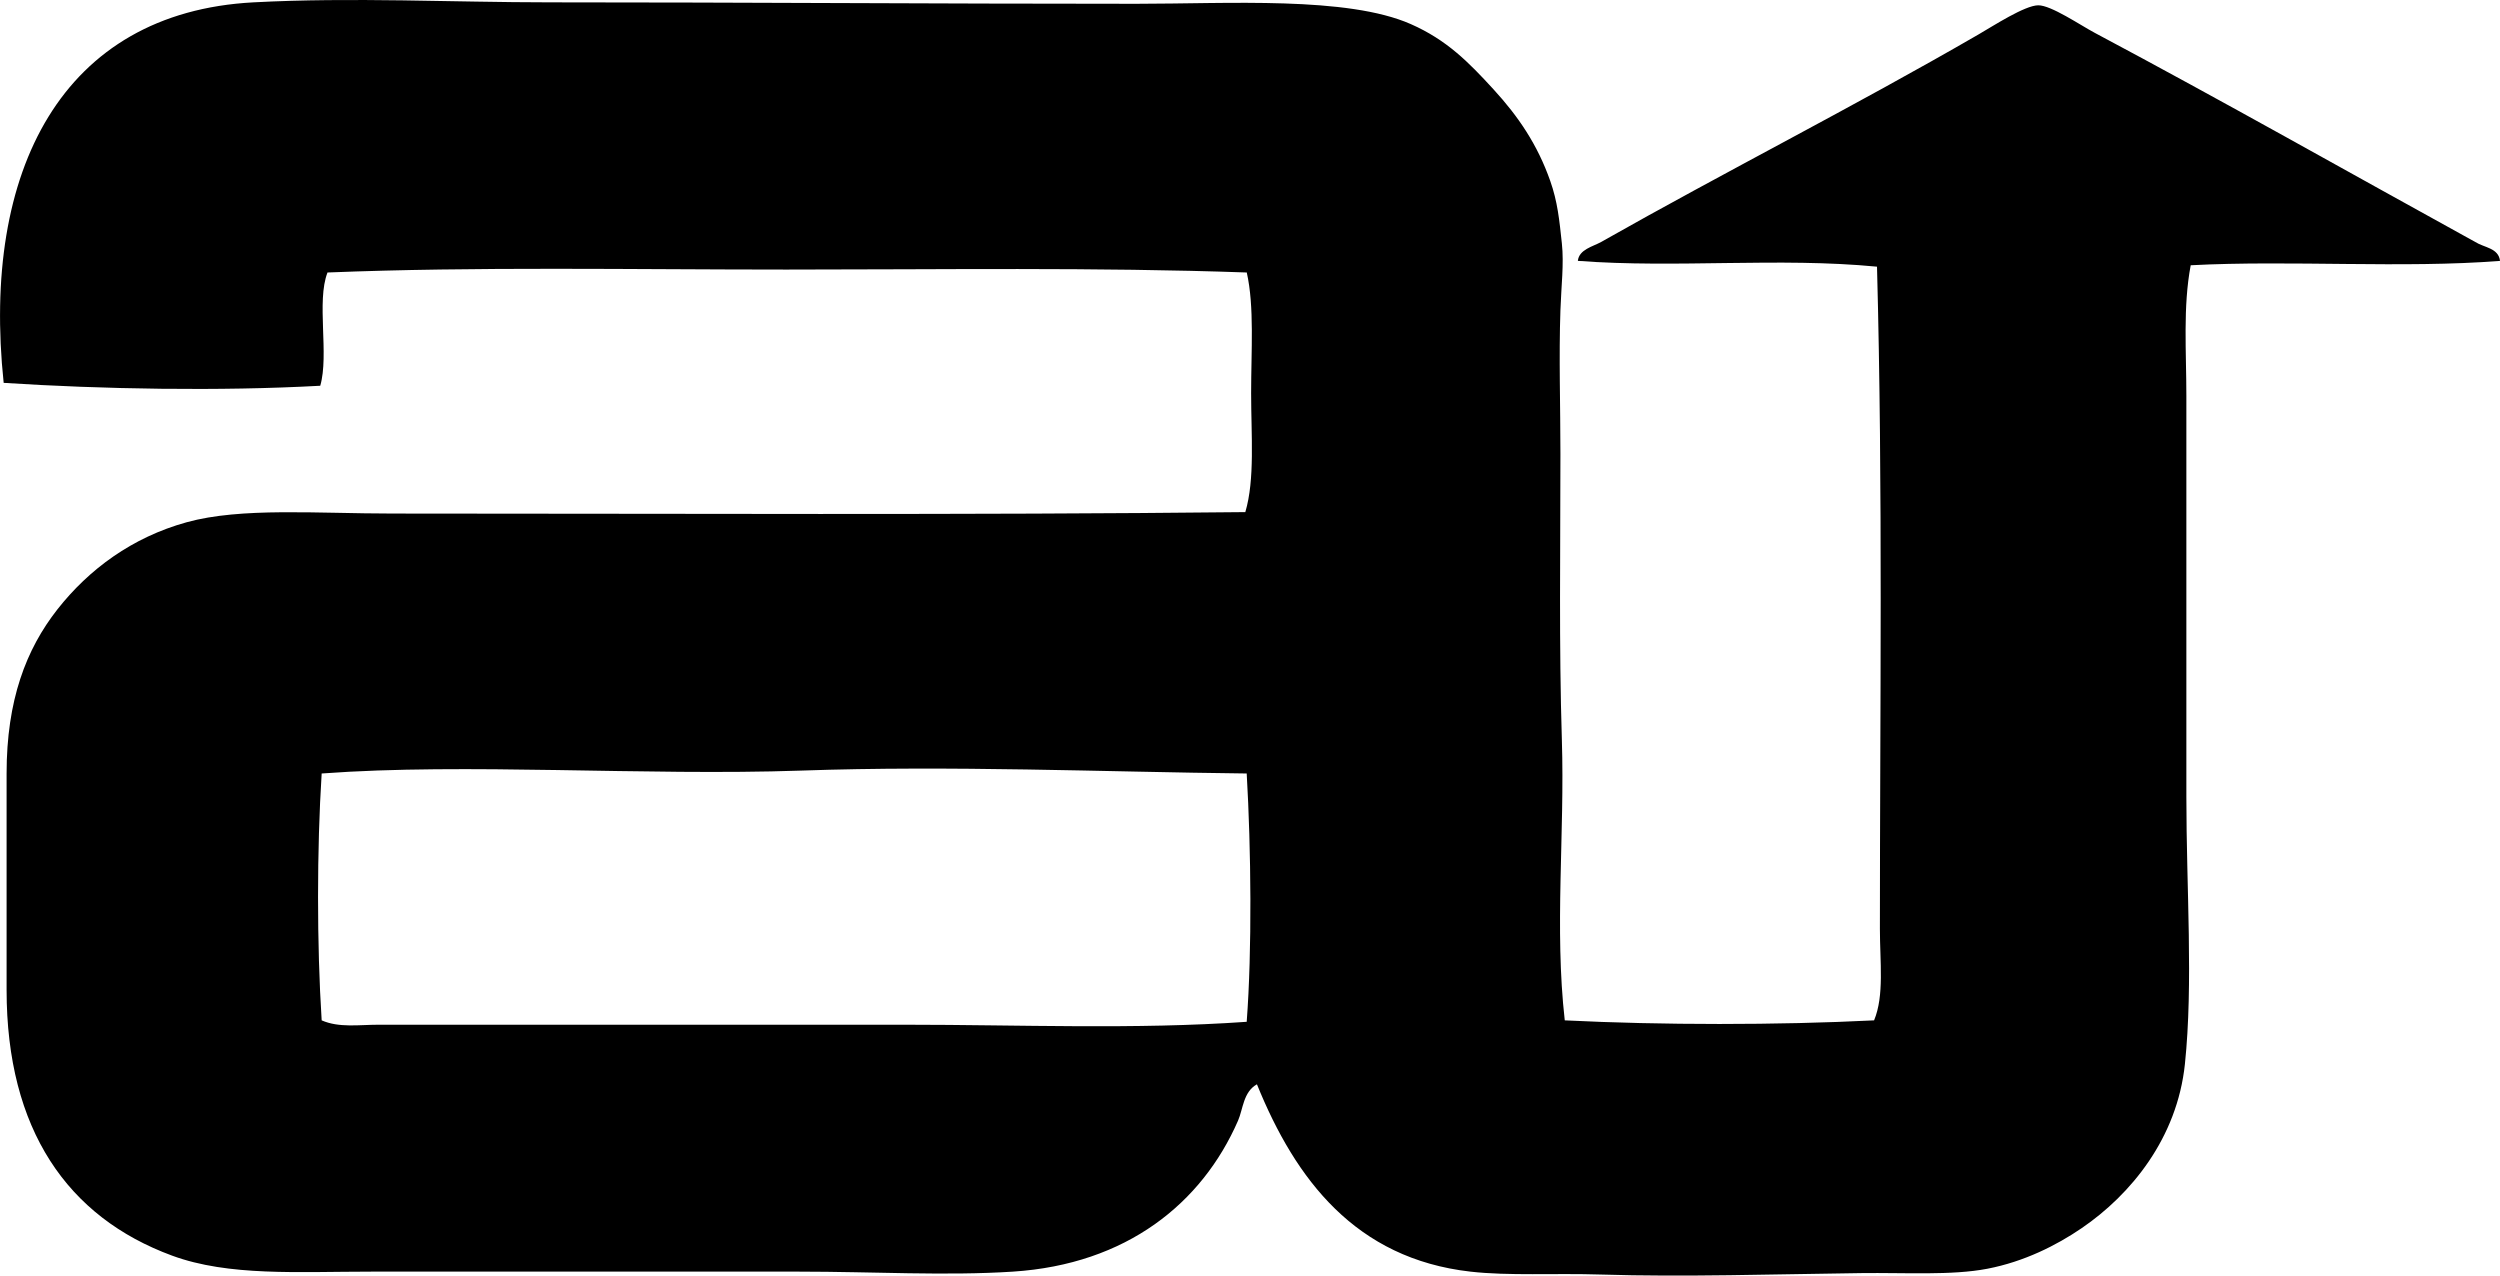 <?xml version="1.0" encoding="iso-8859-1"?>
<!-- Generator: Adobe Illustrator 19.2.0, SVG Export Plug-In . SVG Version: 6.00 Build 0)  -->
<svg version="1.1" xmlns="http://www.w3.org/2000/svg" xmlns:xlink="http://www.w3.org/1999/xlink" x="0px" y="0px"
	 viewBox="0 0 83.059 42.378" style="enable-background:new 0 0 83.059 42.378;" xml:space="preserve">
<g id="Asama_x5F_Motor_x5F_Lodge">
	<path style="fill-rule:evenodd;clip-rule:evenodd;" d="M51.987,33.9c3.203,0.16,7.075,0.161,10.277,0
		c0.343-0.828,0.193-1.939,0.193-3.039c0-7.237,0.102-14.536-0.096-22.001c-3.263-0.315-6.646,0.056-9.939-0.193
		c0.038-0.38,0.509-0.478,0.772-0.627c4.105-2.326,8.383-4.49,12.545-6.899c0.493-0.286,1.533-0.961,1.978-0.965
		c0.426-0.004,1.395,0.658,1.882,0.917c4.212,2.241,8.499,4.668,12.641,6.948c0.294,0.188,0.769,0.195,0.82,0.627
		c-3.22,0.253-6.977-0.029-10.277,0.145c-0.26,1.382-0.144,2.863-0.144,4.342c0,4.363-0.001,8.921,0,13.316
		c0,3.088,0.232,6.19-0.048,8.878c-0.257,2.464-1.794,4.336-3.426,5.452c-0.846,0.578-1.918,1.116-3.136,1.351
		c-1.186,0.229-2.739,0.126-4.198,0.145c-2.861,0.036-5.894,0.134-8.637,0.048c-1.547-0.049-3.07,0.048-4.342-0.097
		c-3.81-0.434-5.807-3.053-7.092-6.224c-0.455,0.253-0.46,0.824-0.627,1.206c-1.2,2.75-3.705,4.774-7.479,5.018
		c-2.224,0.144-4.657,0-7.092,0c-4.796,0-9.458,0-14.233,0c-2.421,0-4.73,0.161-6.61-0.531c-3.476-1.279-5.5-4.187-5.5-8.83
		c0-2.454,0-4.918,0-7.189c0-2.437,0.647-4.125,1.688-5.452c1.046-1.331,2.481-2.393,4.294-2.895c1.809-0.5,4.338-0.289,6.851-0.289
		c9.429,0,18.985,0.053,28.322-0.048c0.323-1.097,0.193-2.546,0.193-3.957c0-1.395,0.111-2.868-0.145-4.004
		c-5.002-0.177-10.169-0.097-15.294-0.097c-5.146,0-10.293-0.101-15.247,0.097c-0.374,0.961,0.058,2.727-0.241,3.763
		c-3.339,0.184-7.253,0.115-10.518-0.096C-0.623,5.667,2.065,0.416,8.419,0.078c3.316-0.176,6.601,0,9.843,0
		c6.465,0,12.757,0.048,19.492,0.048c3.058,0,7.009-0.256,9.119,0.675c1.193,0.526,1.916,1.26,2.75,2.171
		c0.824,0.9,1.457,1.831,1.882,3.04C51.747,6.7,51.807,7.3,51.891,8.088c0.073,0.683-0.021,1.41-0.048,2.219
		c-0.054,1.545,0,3.175,0,4.777c0,3.186-0.05,6.365,0.048,9.504C51.989,27.713,51.641,30.846,51.987,33.9z M26.609,25.602
		c-5.209,0.18-11.116-0.261-15.922,0.096c-0.16,2.513-0.161,5.69,0,8.202c0.578,0.253,1.242,0.145,1.881,0.145
		c6.062,0,11.617,0,17.514,0c3.807,0,7.627,0.164,11.338-0.097c0.18-2.388,0.147-5.717,0-8.25
		C36.629,25.646,31.637,25.427,26.609,25.602z"/>
</g>
<g id="Layer_1">
</g>
</svg>
